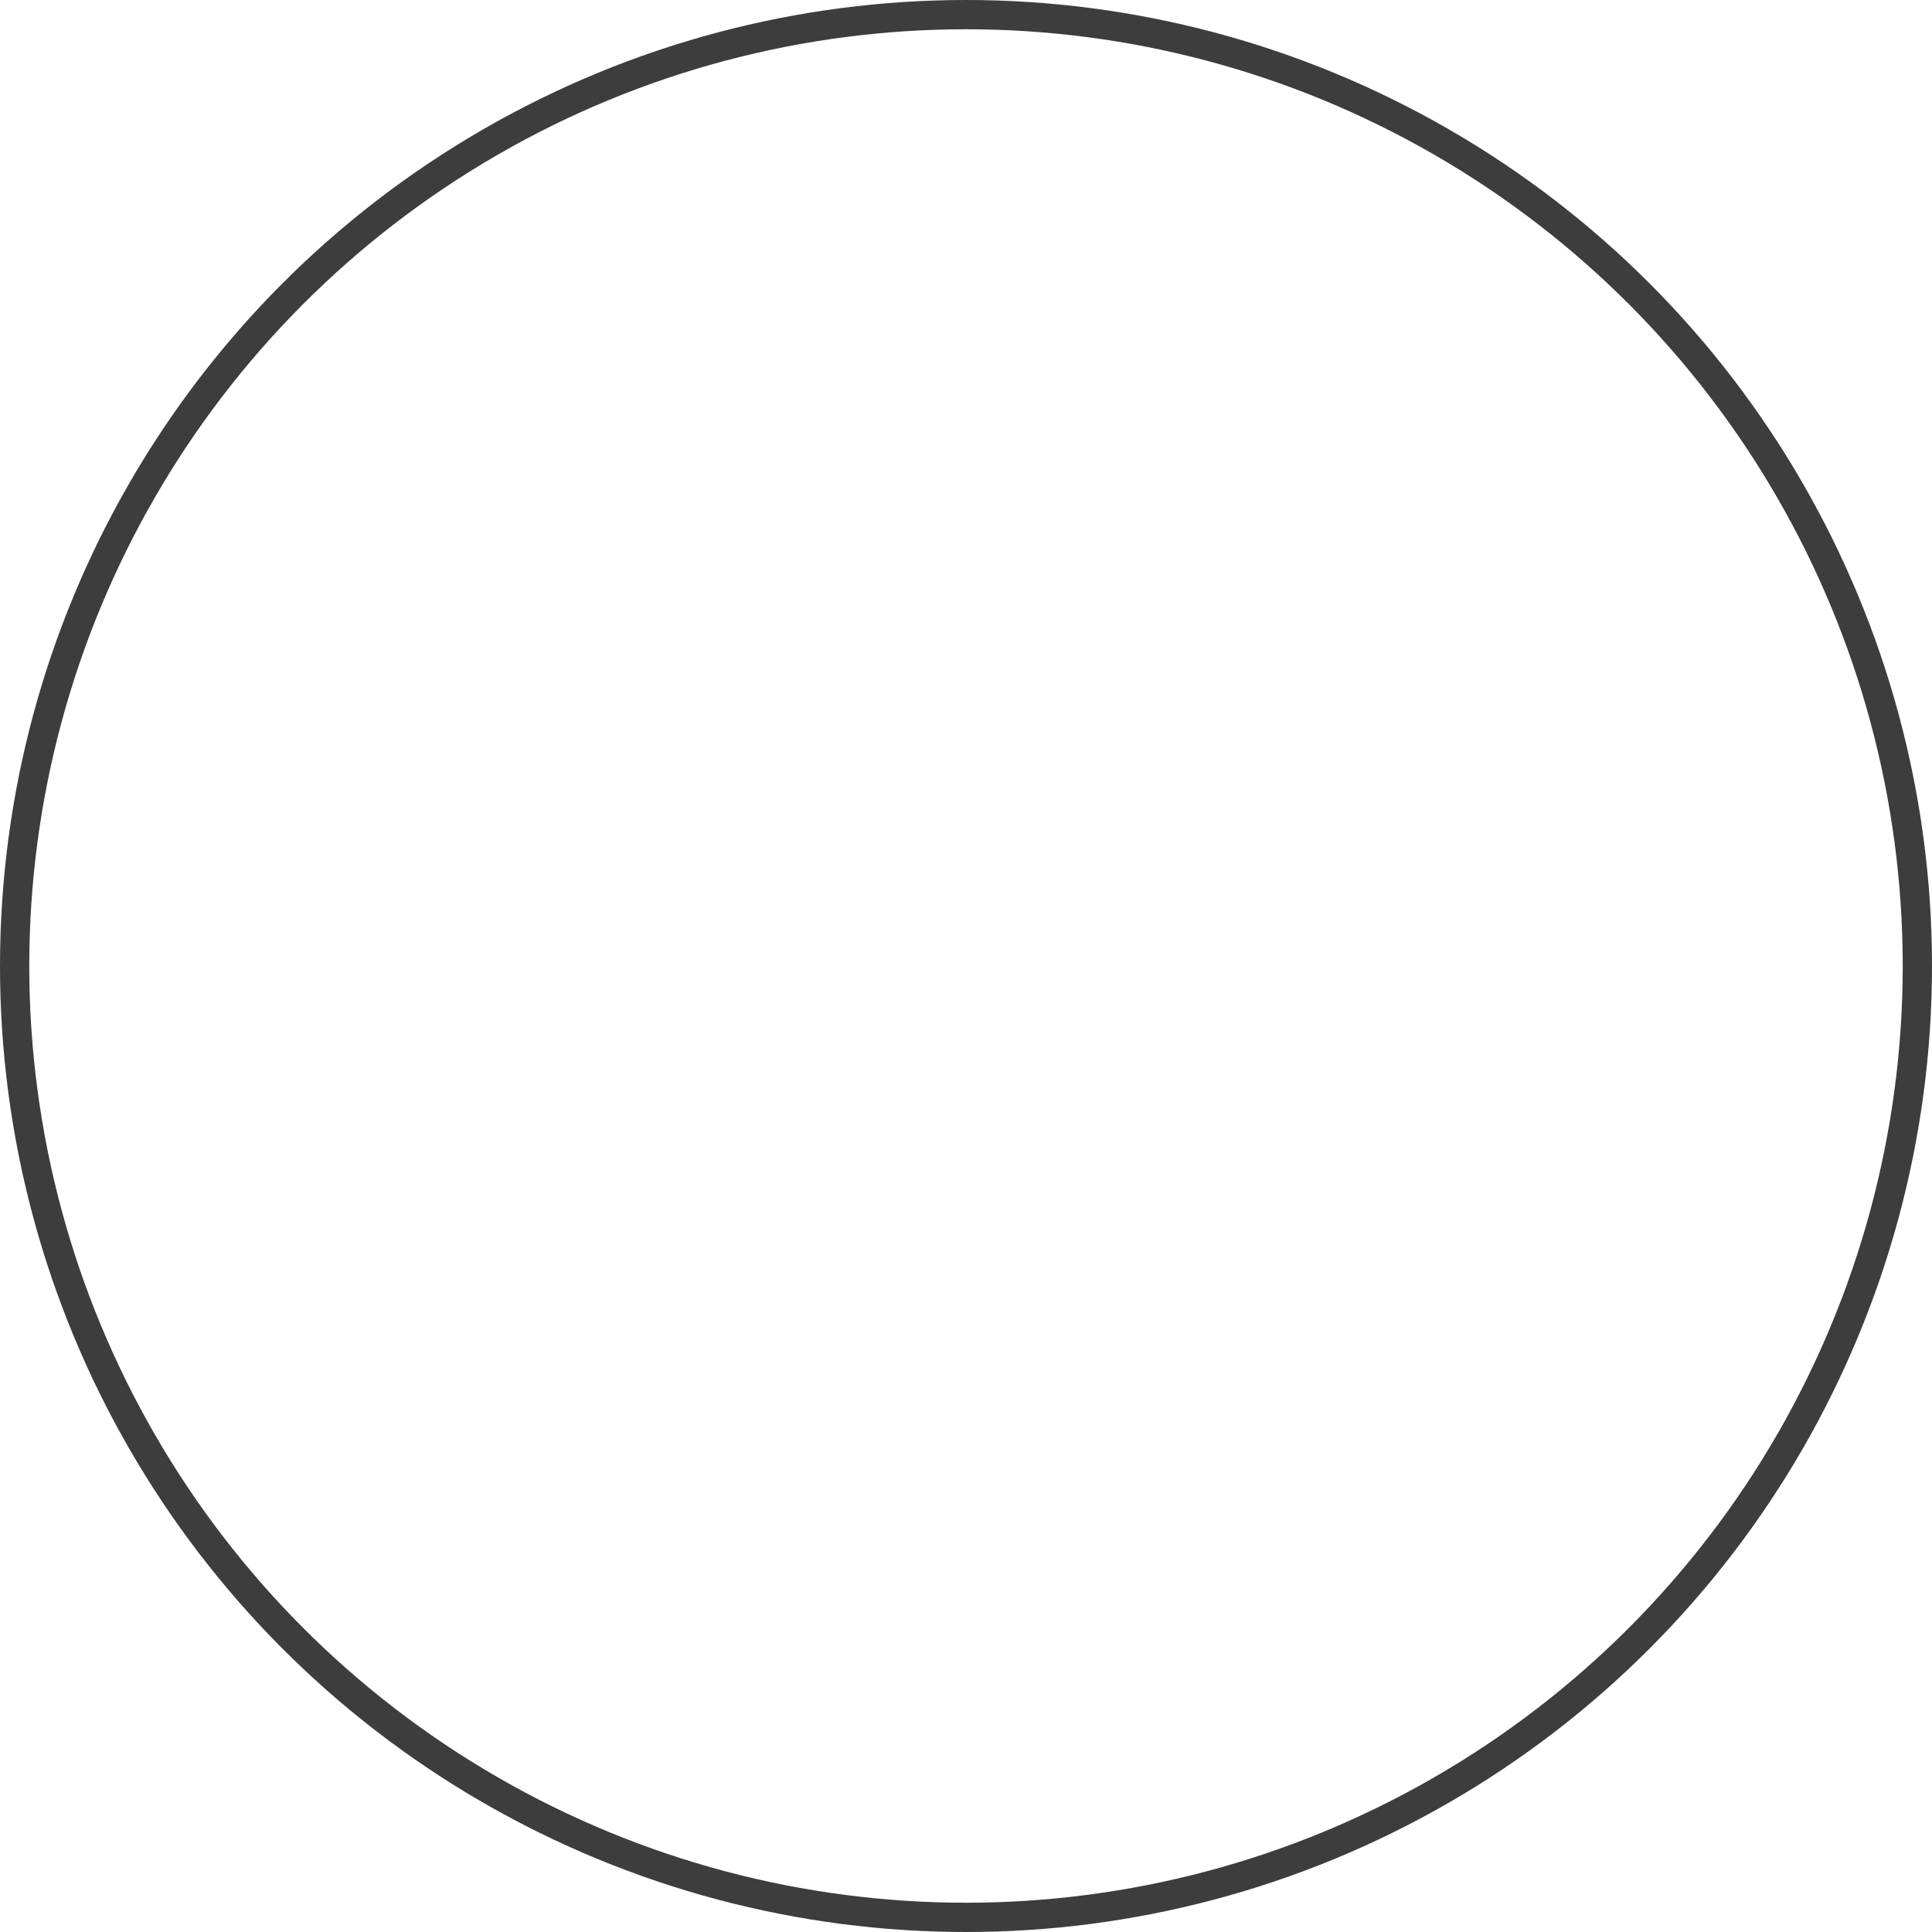 <svg xmlns="http://www.w3.org/2000/svg" width="66" height="66" viewBox="0 0 66 66">
  <g id="Ellipse_1" data-name="Ellipse 1" fill="none" stroke="#3d3d3d" stroke-width="1">
    <circle cx="33" cy="33" r="33" stroke="none"/>
    <circle cx="33" cy="33" r="32.5" fill="none"/>
  </g>
</svg>

